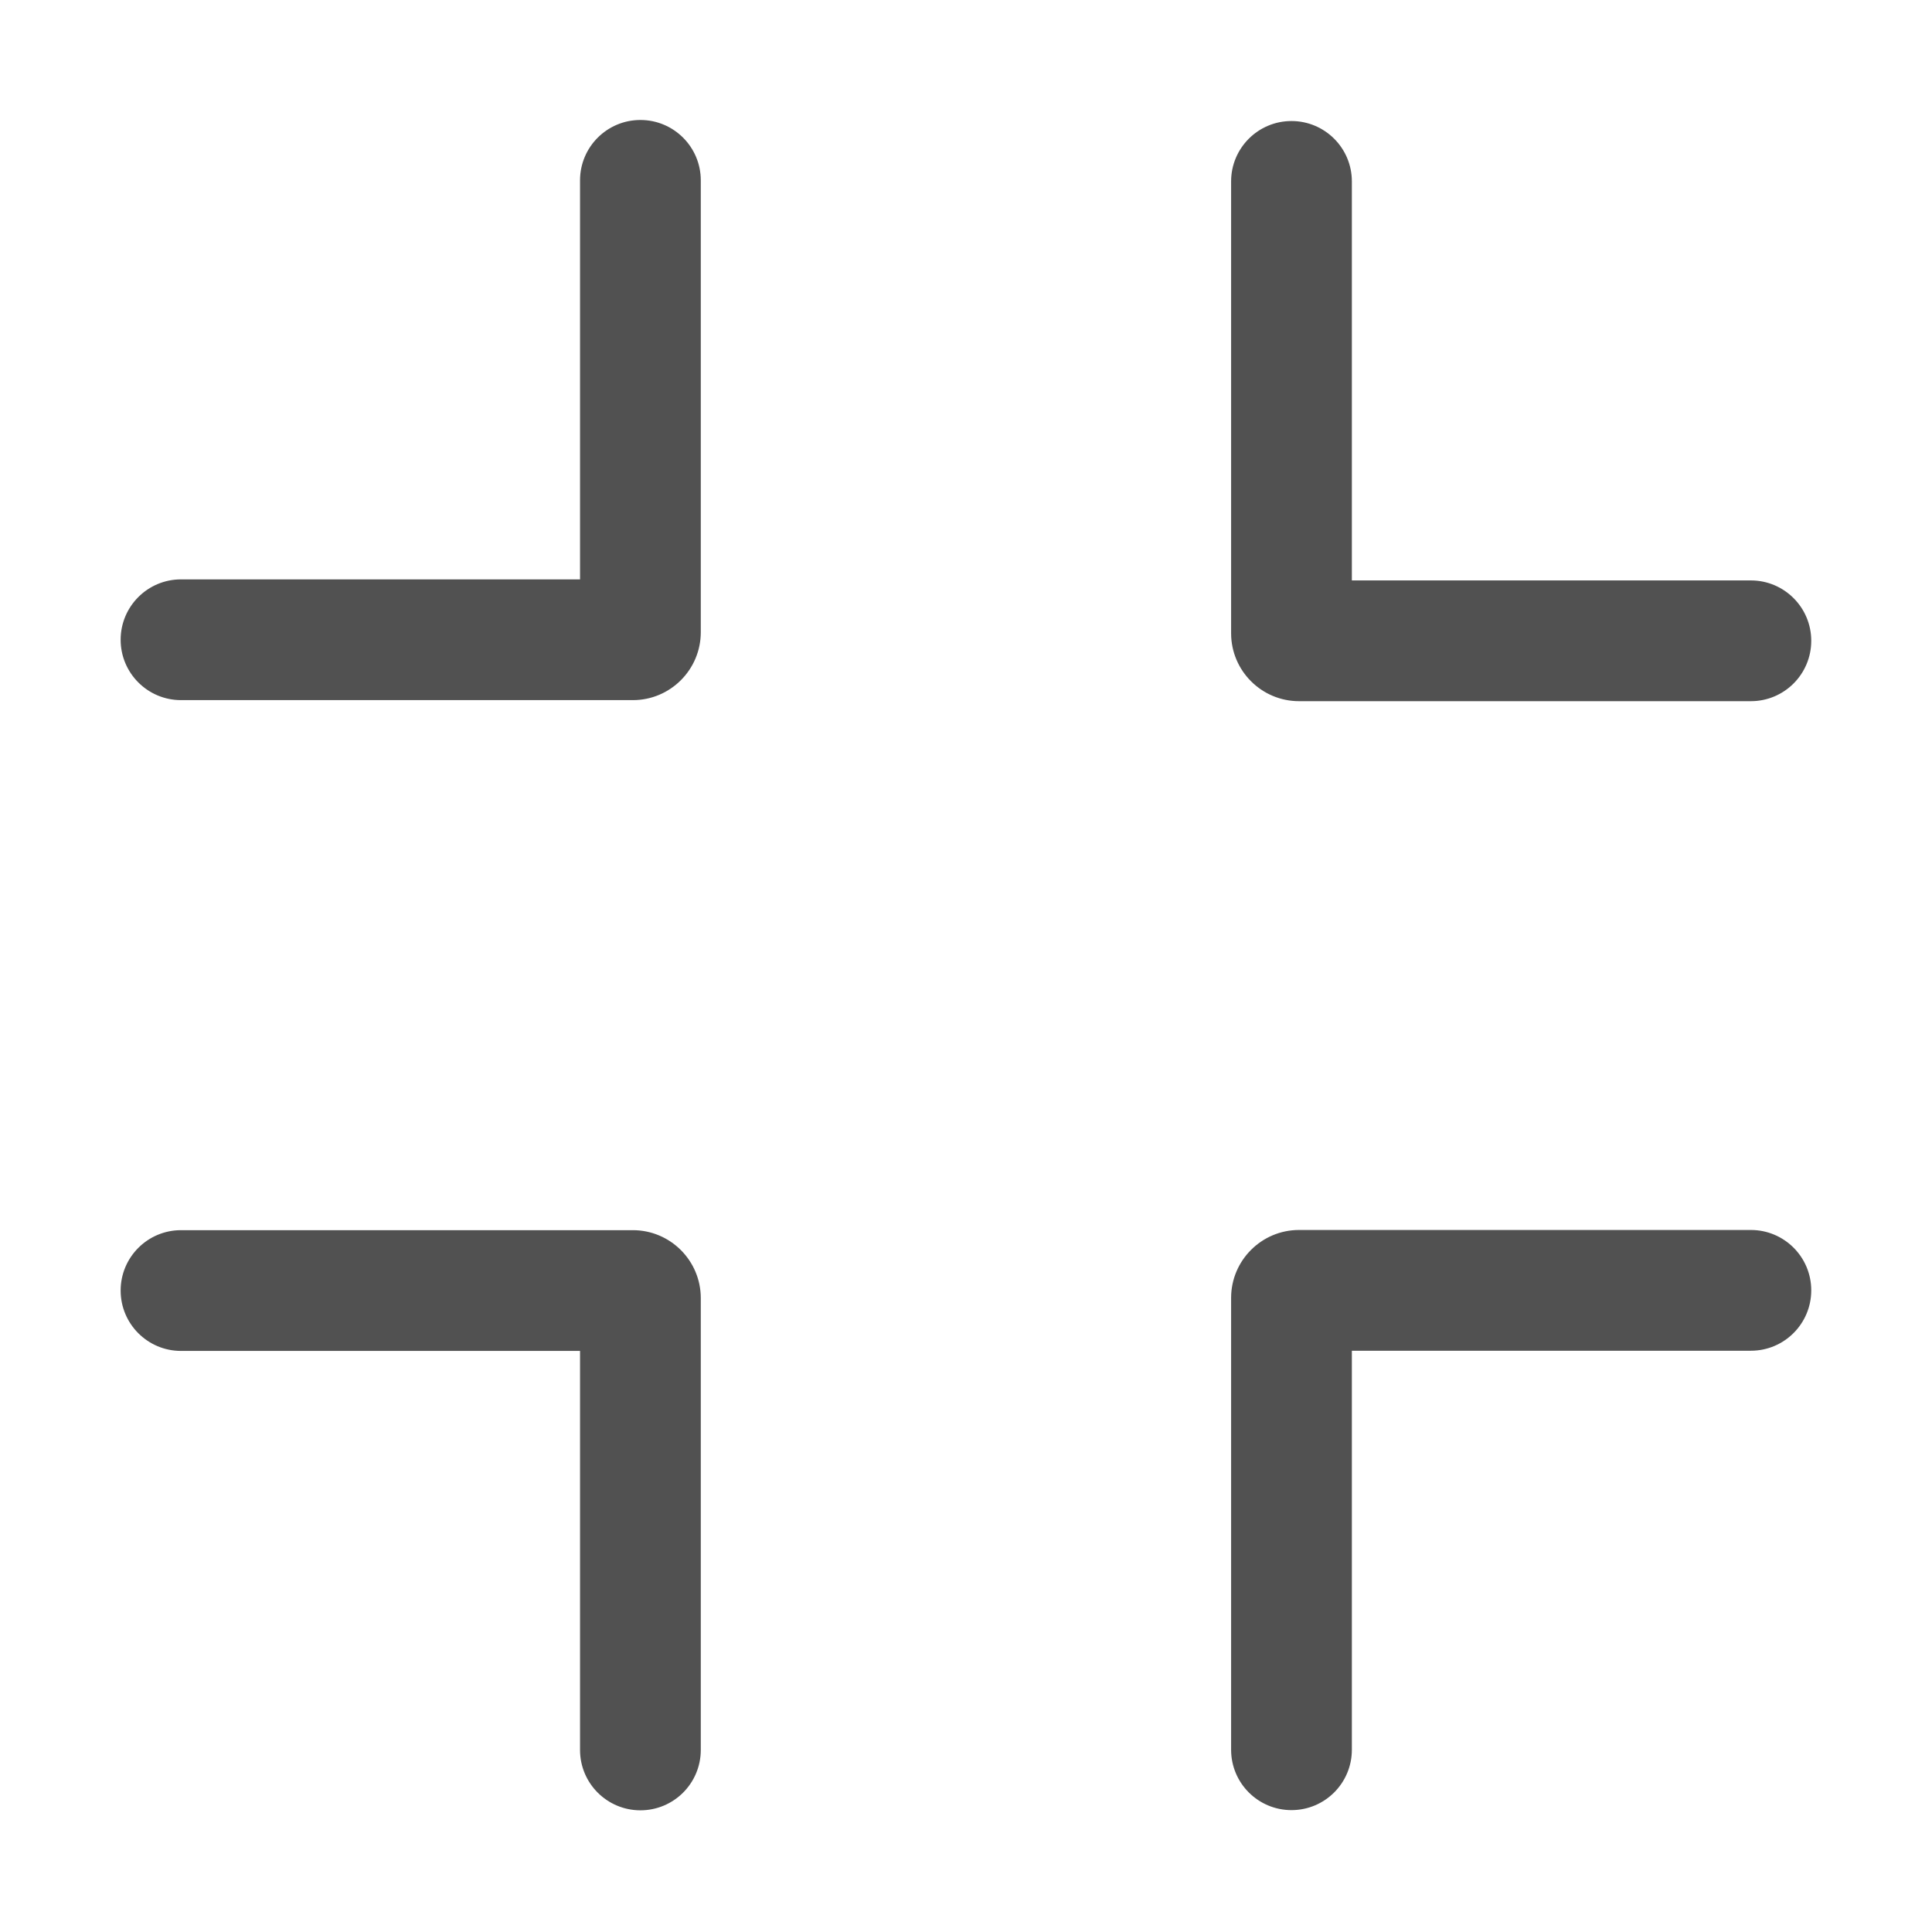 <svg class="icon" viewBox="0 0 1024 1024" xmlns="http://www.w3.org/2000/svg" width="200" height="200"><defs><style/></defs><path d="M95.944 371.082h239.487c19.851 0 36-16.149 36-36V95.594c0-17.673-14.327-32-32-32s-32 14.327-32 32v211.488H95.944c-17.673 0-32 14.327-32 32 0 17.672 14.327 32 32 32zm0 344.934h211.487v211.487c0 17.673 14.327 32 32 32s32-14.327 32-32V688.016c0-19.851-16.149-36-36-36H95.944c-17.673 0-32 14.327-32 32s14.327 32 32 32zm588.569 243.386c17.673 0 32-14.327 32-32V715.915H928c17.673 0 32-14.327 32-32s-14.327-32-32-32H688.513c-19.851 0-36 16.149-36 36v239.487c0 17.673 14.327 32 32 32zm4-587.763H928c17.673 0 32-14.327 32-32s-14.327-32-32-32H716.513V96.151c0-17.673-14.327-32-32-32s-32 14.327-32 32v239.488c0 19.85 16.149 36 36 36z" fill="#515151"/></svg>